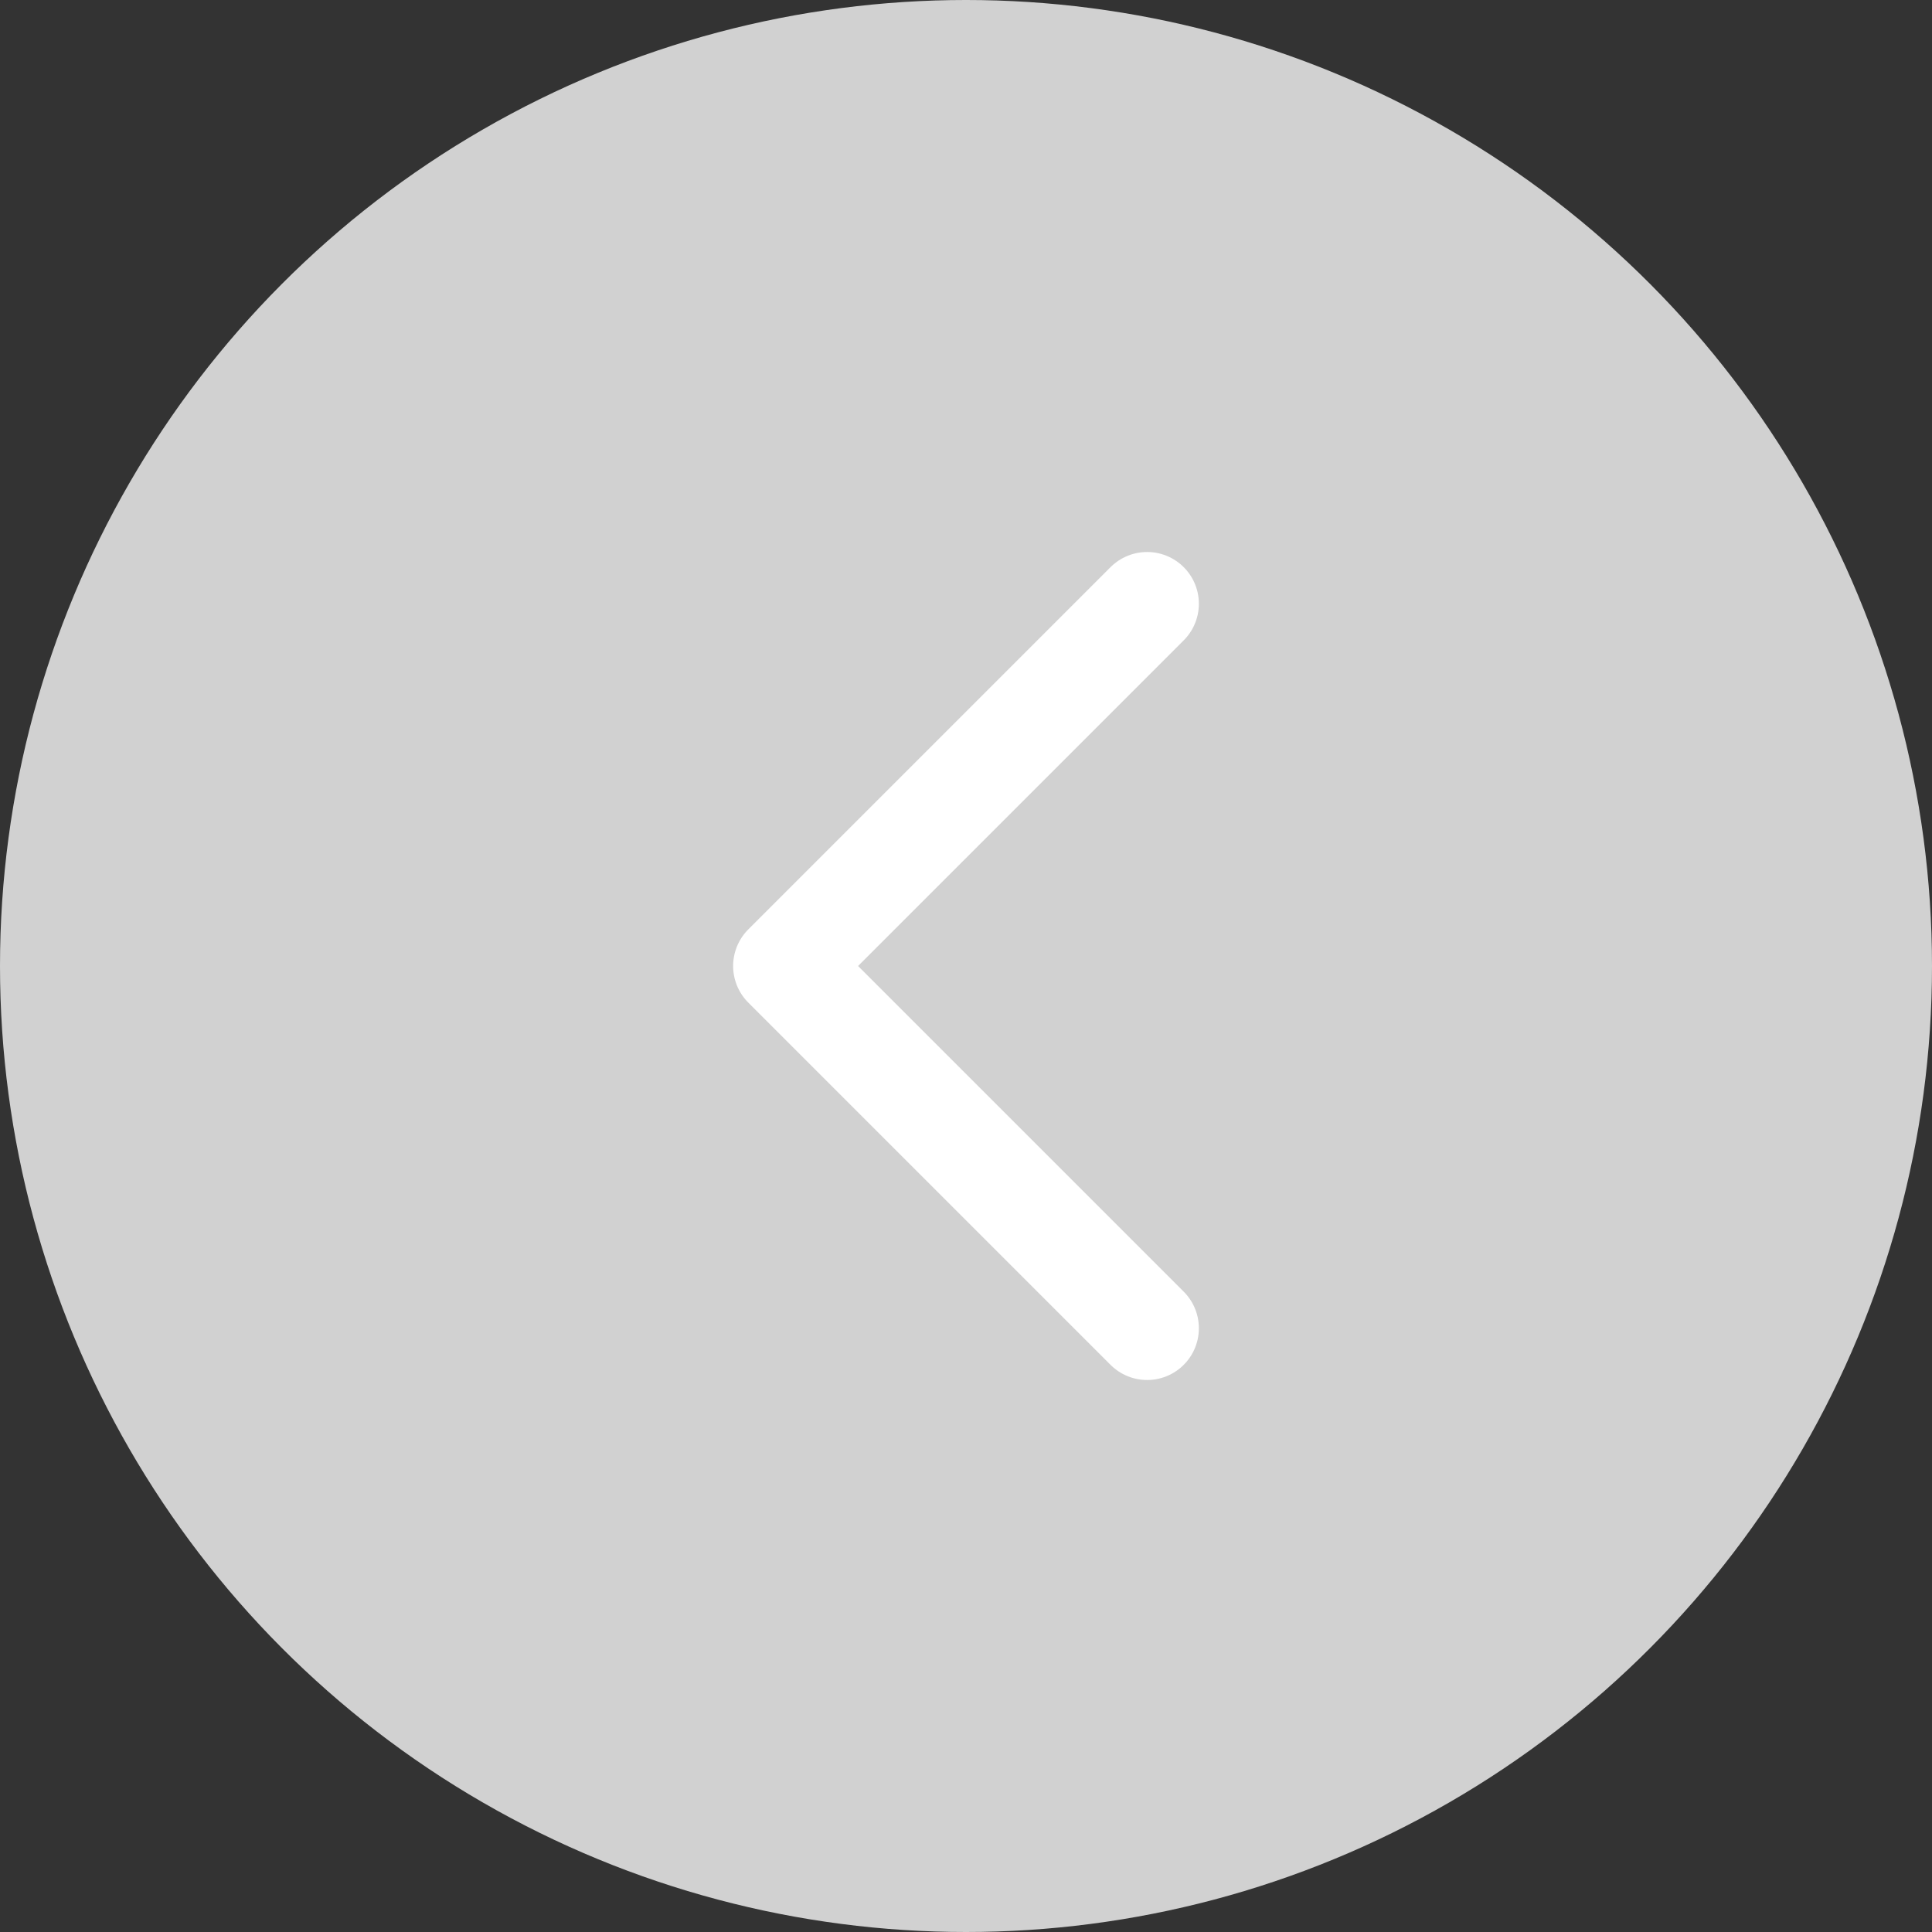 <svg width="28" height="28" viewBox="0 0 28 28" fill="none" xmlns="http://www.w3.org/2000/svg">
<rect x="0" y="0" width="28" height="28" fill="#333333" stroke="none"/>
<circle cx="14" cy="14" r="14" fill="#D1D1D1"/>
<path d="M16.625 19.25L11.375 14L16.625 8.75" stroke="white" stroke-width="1.5" stroke-linecap="round" stroke-linejoin="round"/>
</svg>
